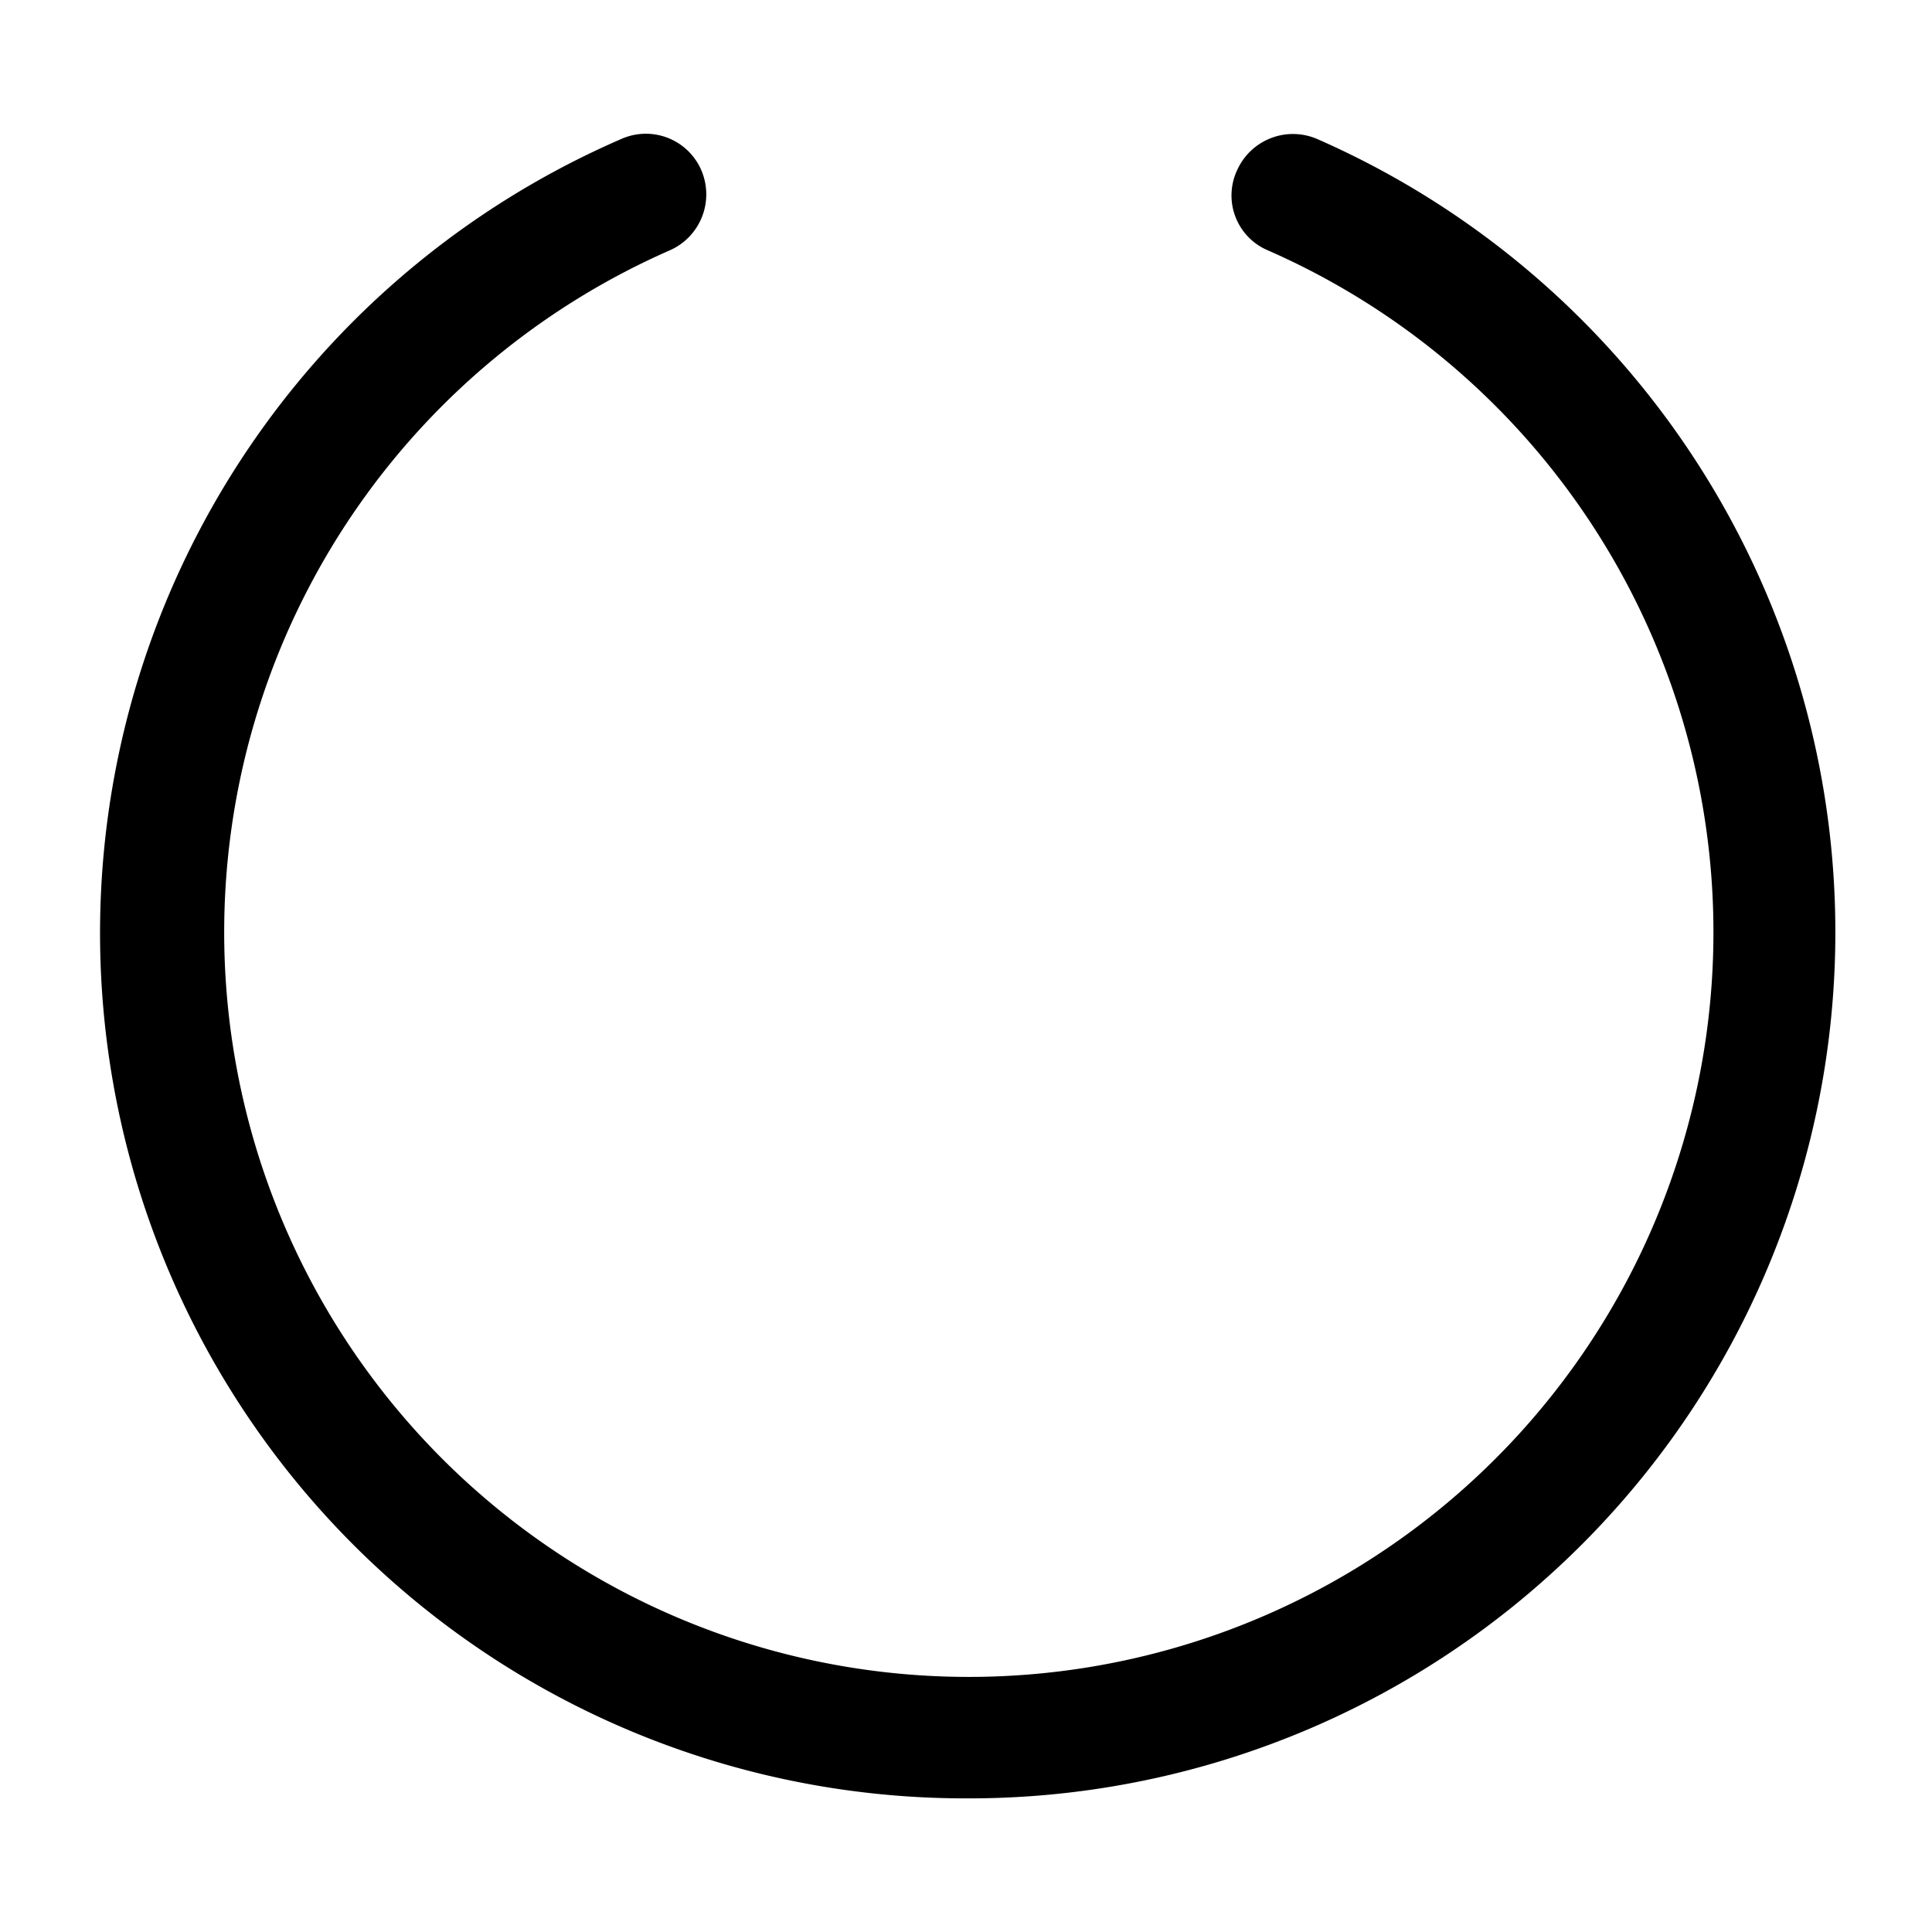 <svg id="Layer_1" data-name="Layer 1" xmlns="http://www.w3.org/2000/svg" xmlns:xlink="http://www.w3.org/1999/xlink" viewBox="0 0 24 24"><defs><style>.cls-1{fill:none;}.cls-2{clip-path:url(#clip-path);}</style><clipPath id="clip-path"><rect class="cls-1" width="24" height="24"/></clipPath></defs><title>spinner</title><g class="cls-2"><path d="M12,22.34A10.75,10.75,0,0,1,7.71,1.73a.75.75,0,0,1,1,.38.76.76,0,0,1-.39,1,9.25,9.25,0,1,0,7.43,0,.74.74,0,0,1-.38-1,.76.76,0,0,1,1-.38A10.76,10.76,0,0,1,12,22.34Z"/></g></svg>